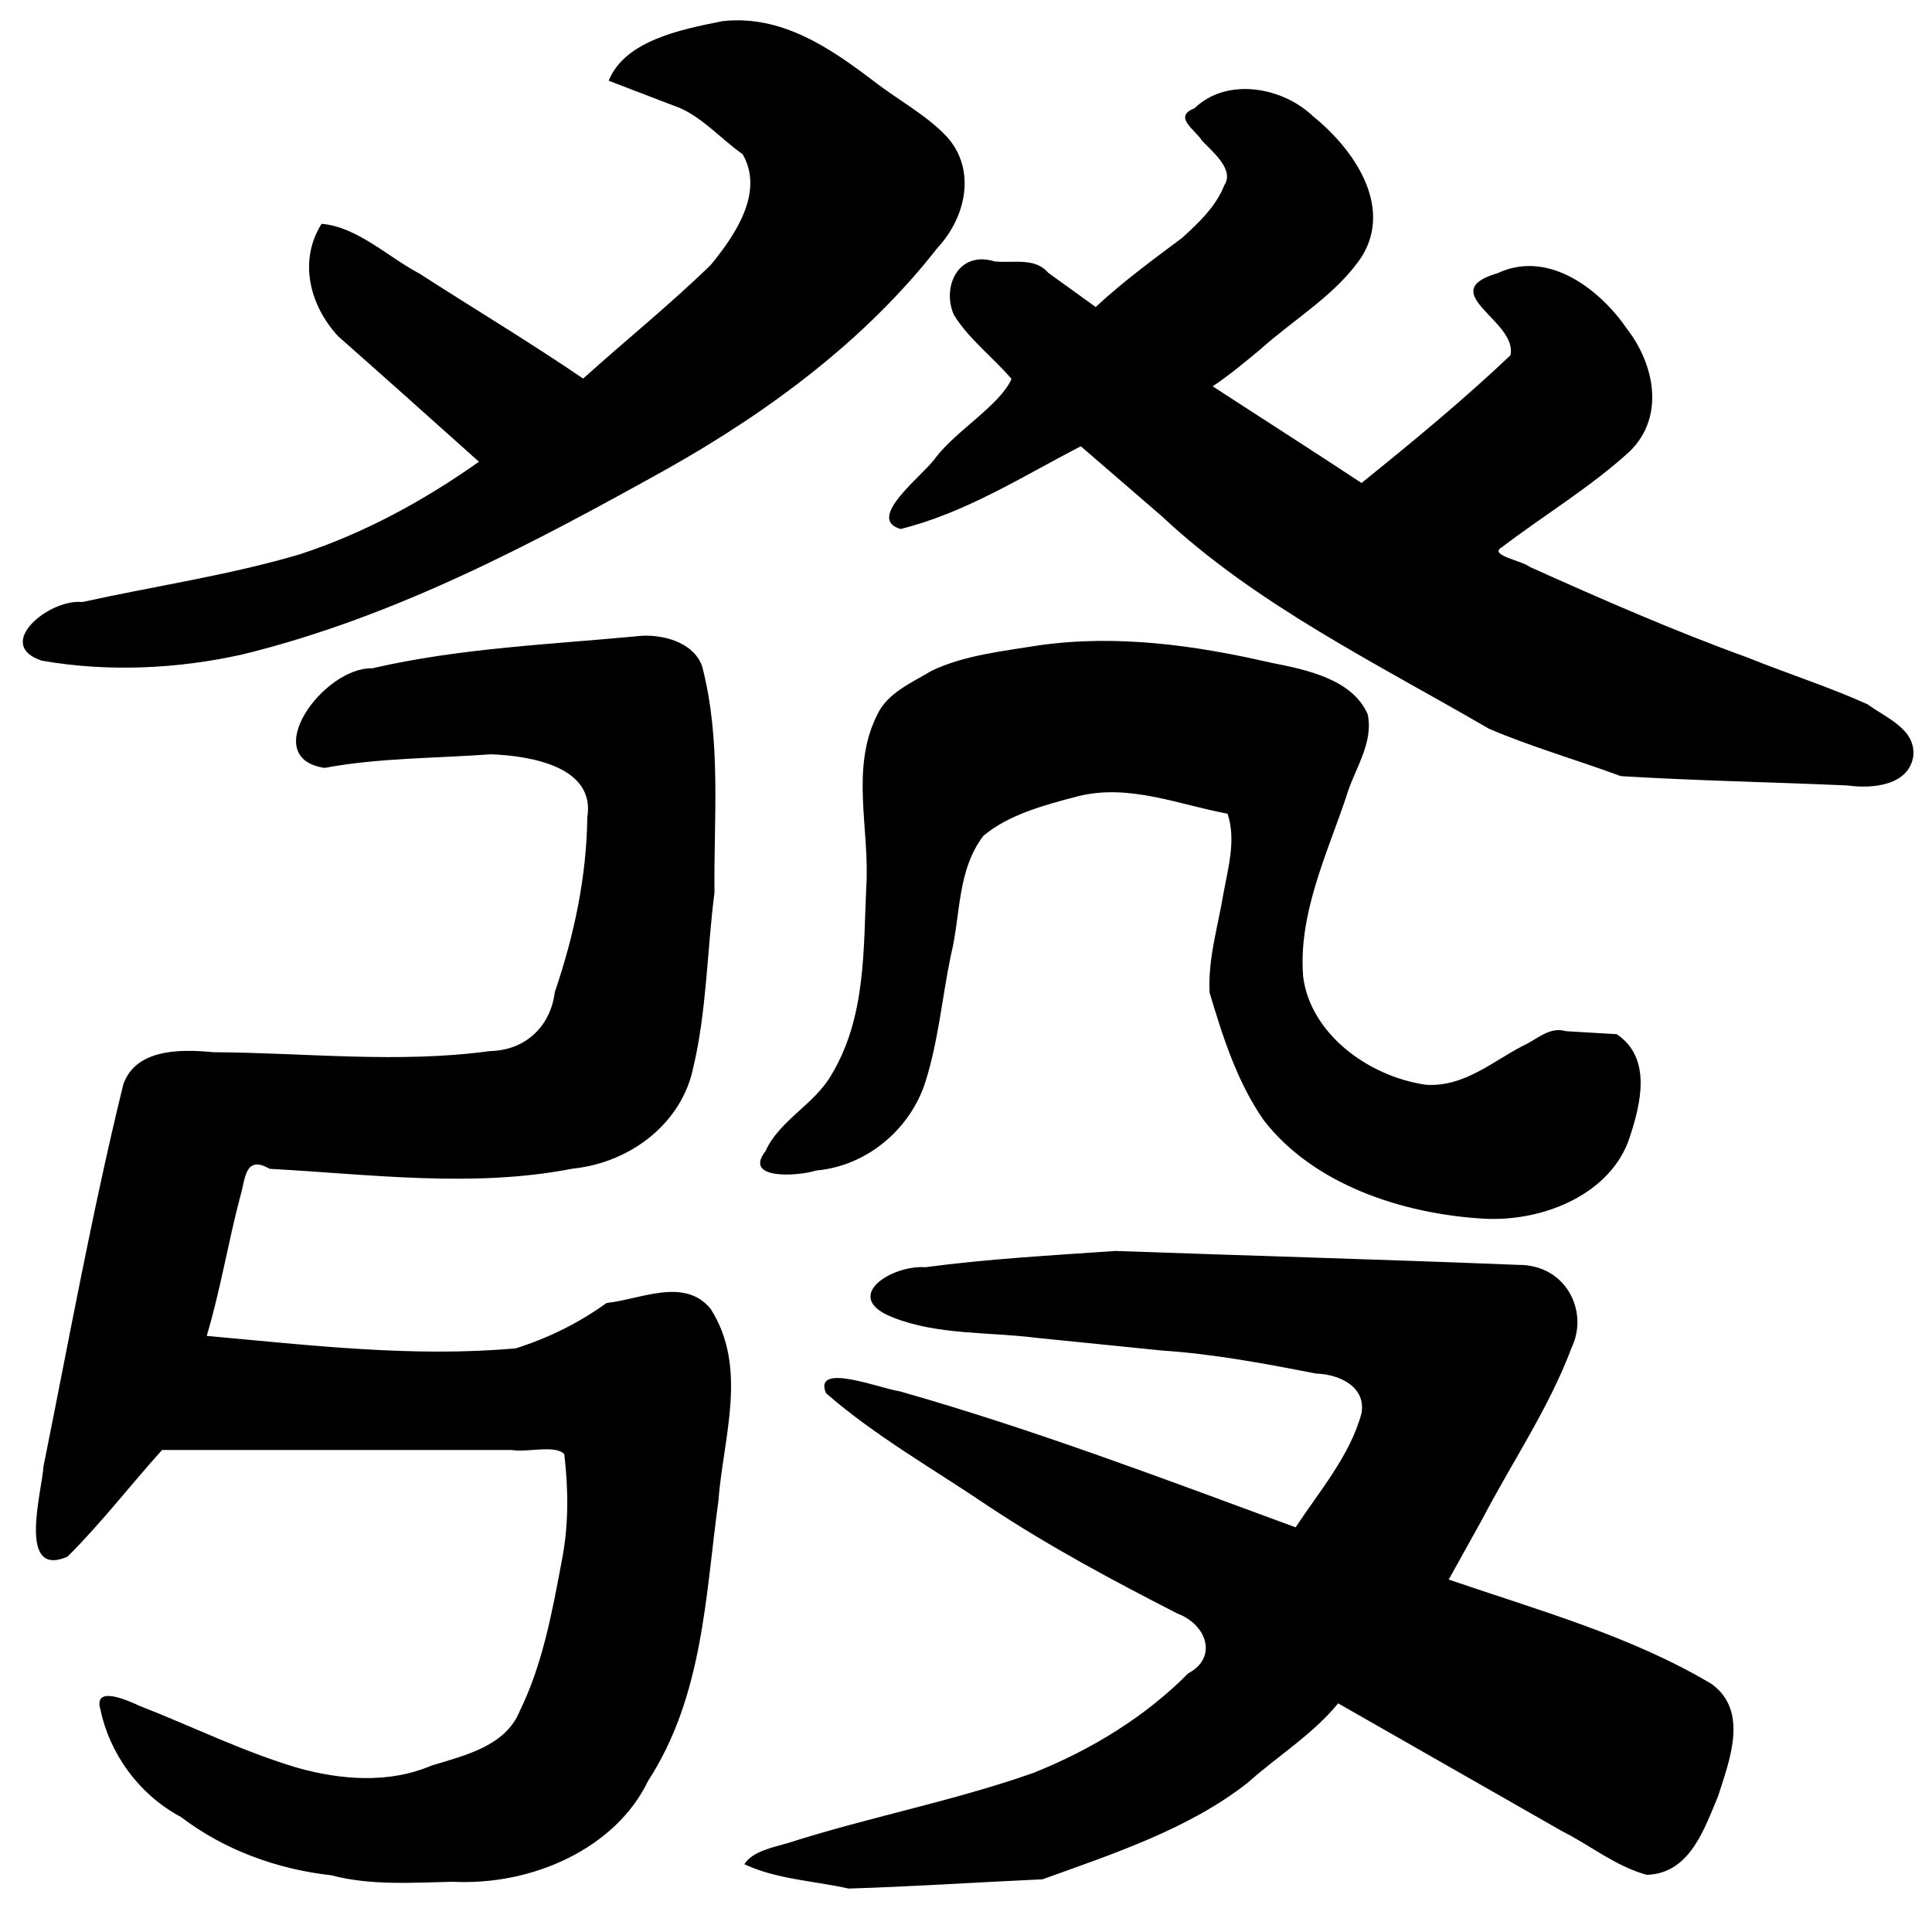 <svg height="256" width="256" xmlns="http://www.w3.org/2000/svg">
  <defs>
    <style type="text/css" id="current-color-scheme">.ColorScheme-Highlight { color:#000000; }</style>
  </defs><path class="ColorScheme-Highlight" fill="currentColor" d="m159.275 18.643c-.934-1.488-3.886-3.168-1.004-4.296 4.351-4.18 11.713-2.794 15.712 1.061 5.522 4.439 10.536 11.939 6.496 18.535-3.317 5.045-8.968 8.294-13.511 12.381-2.042 1.68-4.054 3.387-6.284 4.862 6.571 4.279 13.19 8.495 19.726 12.813 6.768-5.455 13.462-10.981 19.726-16.913 1.039-4.564-10.258-8.365-1.656-10.905 6.852-3.187 13.695 2.402 17.106 7.393 3.639 4.715 5.053 11.61.391 16.209-5.147 4.724-11.337 8.441-16.953 12.715-1.884 1.061 2.645 1.783 3.653 2.607 9.503 4.274 19.049 8.455 28.907 12.033 5.256 2.122 10.748 3.864 15.875 6.186 2.586 1.881 6.462 3.32 6.051 6.944-.647 3.77-5.294 4.287-8.706 3.81-10.011-.446-20.082-.628-30.049-1.239-5.789-2.144-11.816-3.864-17.456-6.275-14.956-8.695-30.88-16.467-43.329-28.139-3.584-3.098-7.173-6.195-10.758-9.293-7.727 3.994-15.217 8.802-23.874 10.964-4.81-1.382 3.164-7.224 4.648-9.471 2.768-3.605 8.528-6.961 10.046-10.415-2.467-2.883-5.716-5.326-7.644-8.503-1.626-3.695.594-8.561 5.409-7.064 2.462.25 5.349-.562 7.08 1.489 2.101 1.515 4.202 3.03 6.308 4.55 3.56-3.32 7.525-6.231 11.455-9.163 2.264-2.064 4.479-4.163 5.577-6.953 1.404-2.108-1.592-4.474-2.942-5.923zm-103.728 17.587c7.228 4.661 14.634 9.1 21.724 13.931 5.601-5.049 11.534-9.818 16.908-15.059 3.312-4.033 7.099-9.662 4.227-14.667-2.783-1.956-5.068-4.626-8.202-6.079-3.184-1.221-6.368-2.438-9.552-3.659 2.146-5.33 9.592-6.796 15.094-7.897 7.821-.865 14.273 3.592 19.88 7.839 3.218 2.523 7.025 4.515 9.803 7.438 3.99 4.395 2.576 10.714-1.231 14.792-9.344 11.975-21.985 21.473-35.675 29.192-17.758 9.88-36.07 19.667-56.35 24.645-8.652 1.939-17.858 2.366-26.618.838-6.442-2.09.9-8.227 5.359-7.773 9.586-2.112 19.38-3.538 28.773-6.31 8.637-2.817 16.567-7.184 23.776-12.278-6.21-5.549-12.429-11.142-18.659-16.628-3.806-4.118-5.26-10.046-2.195-14.895 4.687.37 8.781 4.381 12.938 6.57zm39.121 82.065c-.993 7.759-1.013 15.652-2.837 23.295-1.493 7.064-8.064 12.448-15.959 13.263-13.25 2.585-26.806.74-40.14.022-3.342-1.938-3.213 1.471-3.891 3.637-1.621 6.141-2.625 12.399-4.449 18.5 13.591 1.225 27.325 2.879 40.955 1.649 4.385-1.386 8.395-3.387 12.024-6.008 4.558-.49 10.303-3.445 13.783.762 5.013 7.839 1.671 17.025 1.038 25.461-1.725 12.599-2.012 25.845-9.329 37.124-4.291 8.909-15.311 13.87-25.812 13.344-5.423.107-10.876.53-16.161-.86-7.322-.816-14.254-3.419-19.909-7.719-5.671-3.031-9.493-8.517-10.679-14.266-.93-3.187 3.47-1.266 5.142-.482 6.99 2.723 13.744 6.079 20.971 8.227 5.8 1.623 12.143 2.108 17.769-.298 4.558-1.377 9.774-2.612 11.667-7.18 3.09-6.319 4.326-13.25 5.602-20.028.909-4.666.87-9.35.321-14.048-1.181-1.297-4.865-.196-7.015-.561-15.43 0-30.855 0-46.285 0-4.217 4.675-8.044 9.675-12.523 14.132-6.738 2.946-3.371-8.731-3.193-11.935 3.401-16.886 6.471-33.871 10.574-50.615 1.632-4.724 7.481-4.719 11.96-4.287 12.196.067 24.477 1.511 36.604-.147 5.043-.107 8.118-3.61 8.613-7.804 2.57-7.523 4.217-15.291 4.311-23.174 1.077-6.605-7.199-8.134-12.77-8.352-7.357.543-14.812.459-22.045 1.805-8.889-1.337-.149-13.366 6.323-13.197 11.712-2.714 23.869-3.168 35.848-4.322 3.189-.094 6.872 1.096 7.876 4.113 2.546 9.805 1.517 19.966 1.616 29.949zm43.057-32.792c10.258-1.449 20.616-.009 30.568 2.286 4.894.954 10.881 2.206 12.928 6.841.84 3.873-1.829 7.398-2.872 11.048-2.606 7.692-6.329 15.509-5.676 23.71.905 7.402 8.405 13.214 16.285 14.35 5.26.334 9.112-3.382 13.443-5.468 1.611-.86 3.085-2.215 5.107-1.631 2.239.133 4.479.263 6.718.396 4.722 3.173 3.155 9.297 1.716 13.669-2.388 7.376-11.223 11.2-19.281 10.781-11.035-.629-22.752-4.644-29.243-13.094-3.545-5.125-5.404-11.066-7.139-16.851-.243-4.345 1.077-8.664 1.799-12.955.628-3.53 1.75-7.247.579-10.763-6.521-1.217-13.057-3.998-19.801-2.318-4.39 1.146-9.205 2.425-12.562 5.255-3.51 4.639-2.976 10.5-4.291 15.785-1.172 5.616-1.652 11.378-3.402 16.878-1.913 5.945-7.45 11.048-14.48 11.685-2.433.771-9.666 1.226-6.694-2.558 1.819-4.1 6.624-6.293 8.795-10.224 4.523-7.567 4.182-16.476 4.563-24.823.499-7.577-2.17-15.63 1.468-22.827 1.355-2.88 4.529-4.185 7.233-5.816 4.351-2.059 9.433-2.576 14.239-3.356zm-19.415 89.062c-6.882-2.678-.262-6.961 4.316-6.654 8.335-1.11 16.78-1.569 25.174-2.152 17.803.632 35.616 1.132 53.409 1.845 6.294-.04 9.349 6.159 7.04 10.959-2.971 7.959-7.895 15.175-11.85 22.751-1.479 2.661-2.957 5.326-4.435 7.986 11.841 4.056 24.21 7.488 34.845 13.843 4.988 3.632 2.308 10.232.84 14.881-1.745 4.073-3.654 10.272-9.468 10.397-4.138-1.15-7.48-3.922-11.252-5.811-9.873-5.638-19.746-11.276-29.619-16.909-3.307 4.078-8.028 6.984-11.984 10.522-7.776 6.115-17.728 9.386-27.186 12.795-8.558.384-17.131.963-25.679 1.226-4.617-1.03-9.566-1.221-13.828-3.227 1.083-1.724 3.738-2.206 5.809-2.816 10.714-3.432 21.912-5.549 32.502-9.288 7.747-3.093 14.856-7.483 20.507-13.192 3.92-2.059 2.496-6.444-1.434-7.919-8.563-4.381-17.042-8.918-24.986-14.186-7.253-4.916-15.05-9.314-21.58-15.015-1.78-4.202 7.406-.548 9.754-.249 17.862 5.076 35.141 11.654 52.469 18.027 3.214-4.858 7.233-9.546 8.736-15.117.593-3.432-2.773-5.147-6.012-5.259-6.743-1.306-13.496-2.589-20.393-3.048-5.567-.562-11.139-1.128-16.71-1.689-6.339-.802-13.028-.343-18.985-2.701z"/></svg>